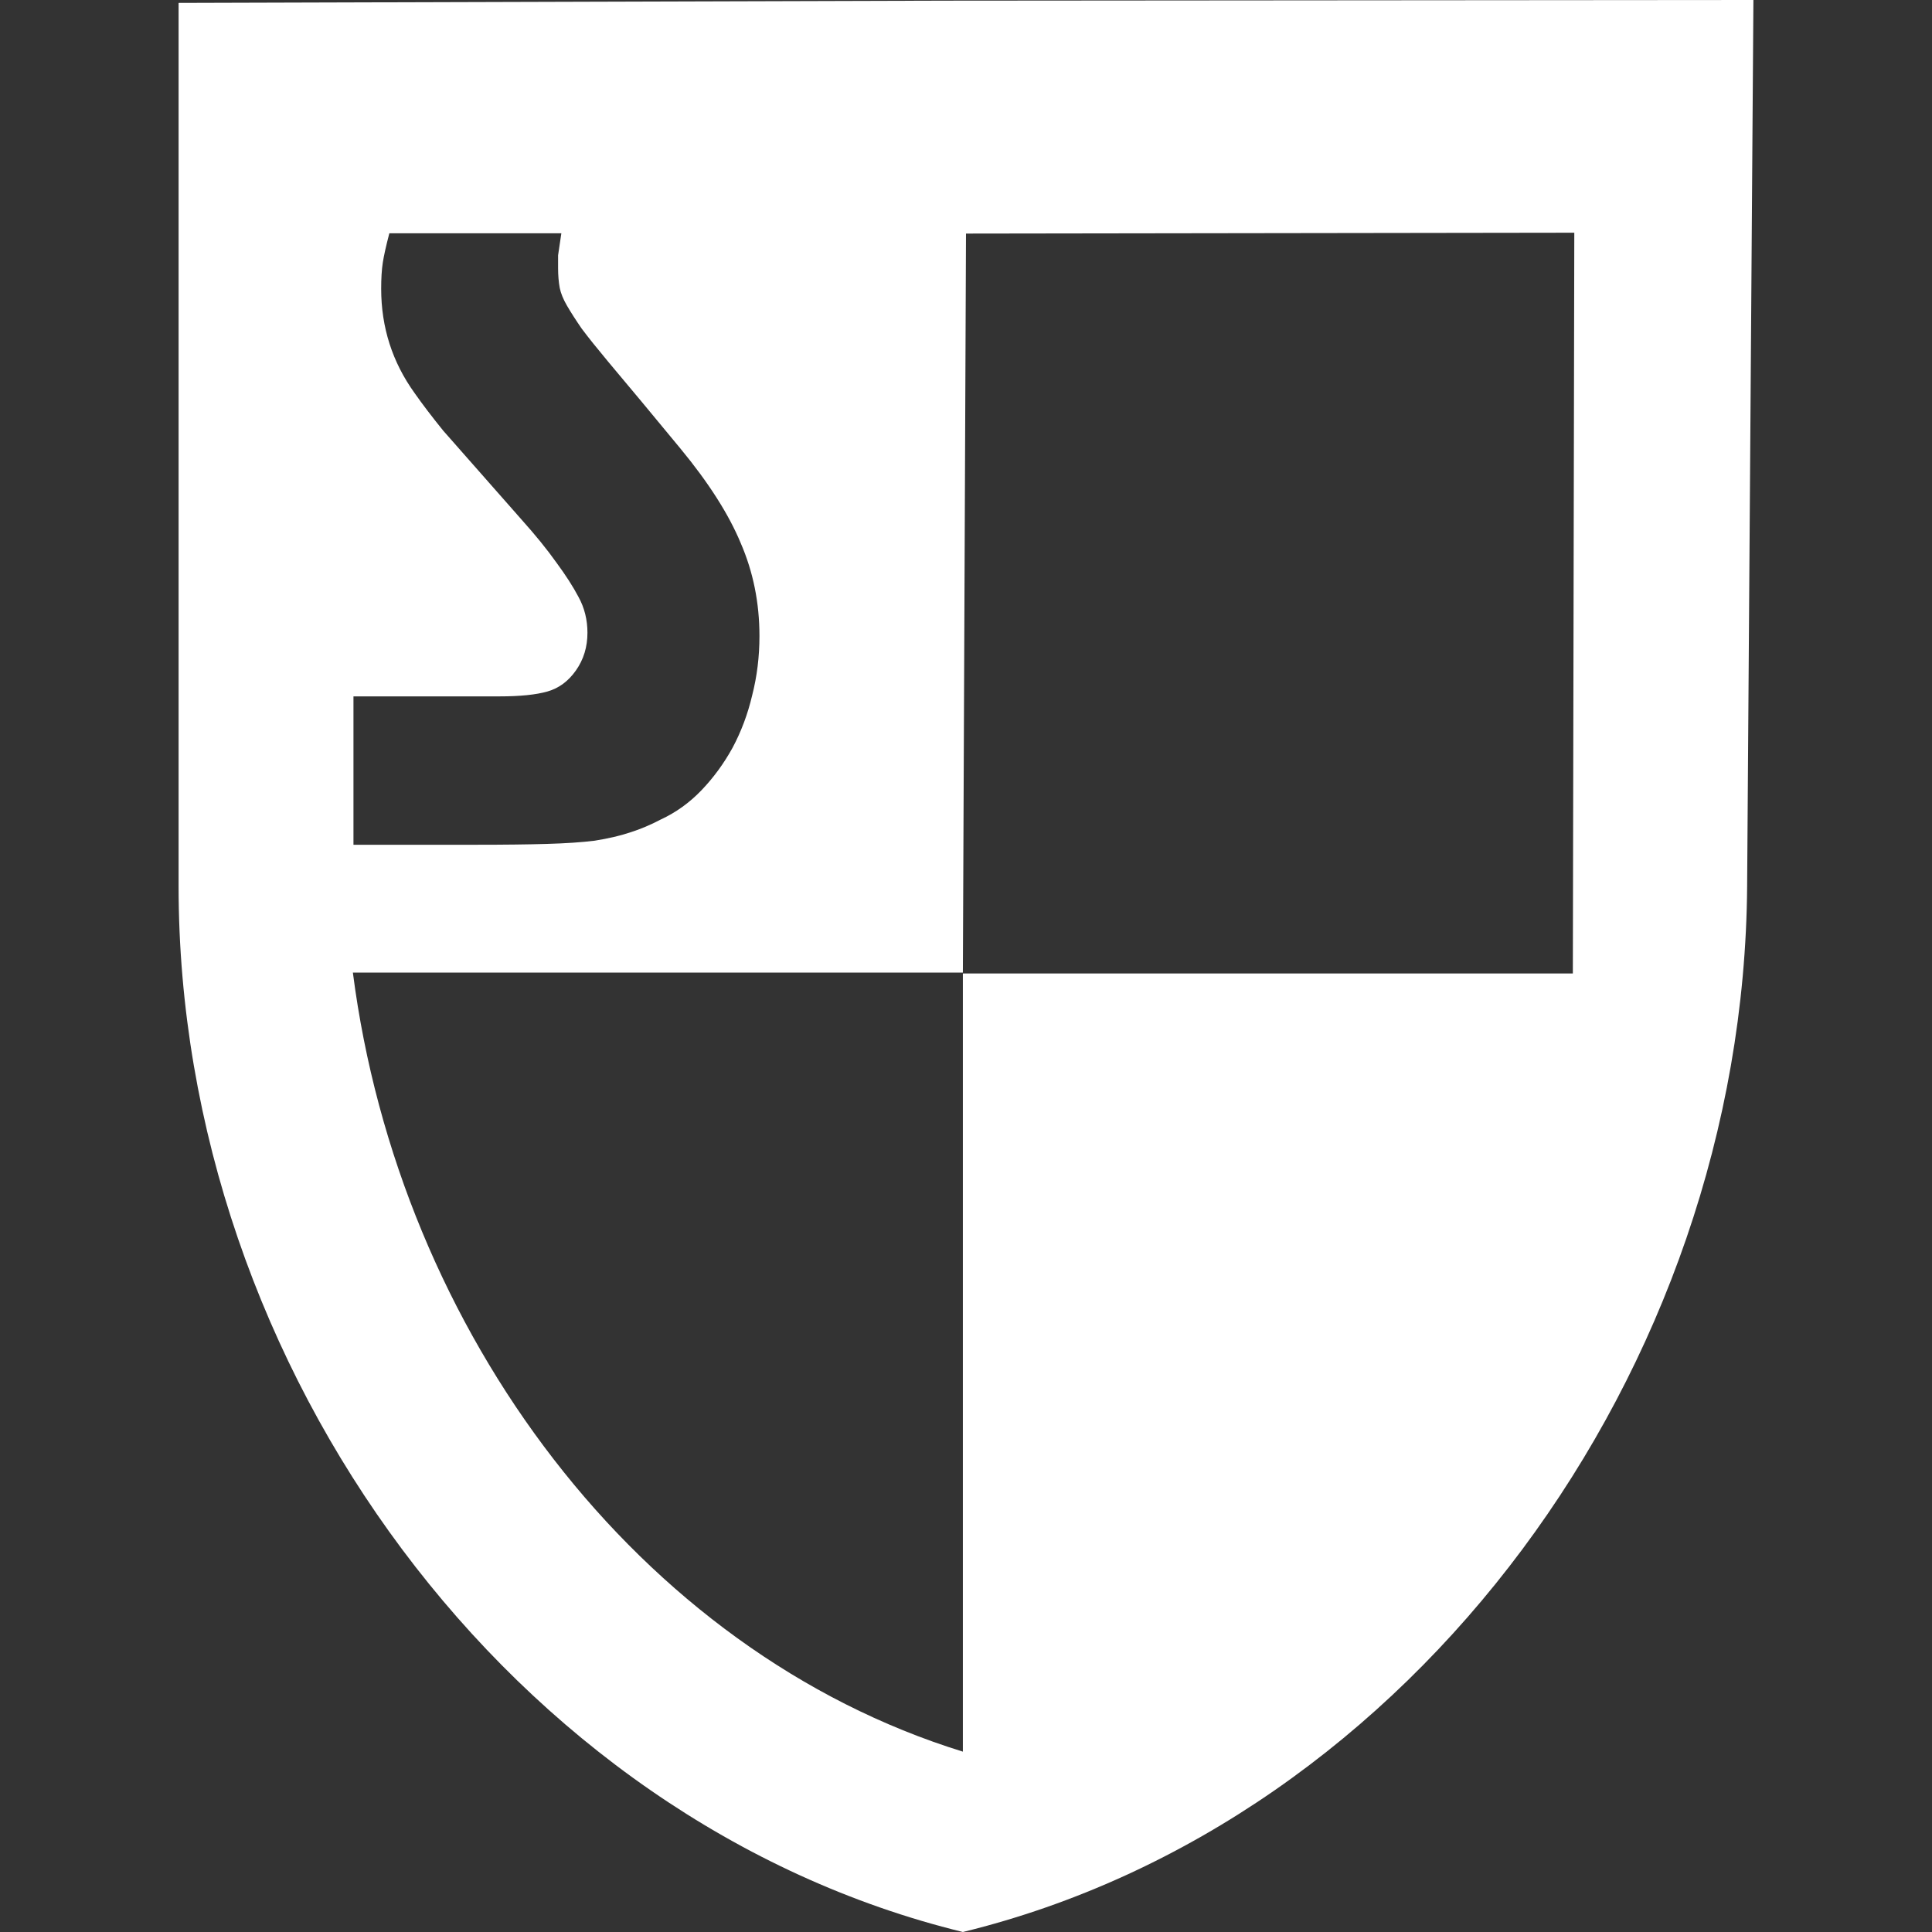<?xml version="1.0" encoding="UTF-8" standalone="no"?>
<svg
   xmlns:osb="http://www.openswatchbook.org/uri/2009/osb"
   xmlns:dc="http://purl.org/dc/elements/1.1/"
   xmlns:cc="http://creativecommons.org/ns#"
   xmlns:rdf="http://www.w3.org/1999/02/22-rdf-syntax-ns#"
   xmlns:svg="http://www.w3.org/2000/svg"
   xmlns="http://www.w3.org/2000/svg"
   xmlns:sodipodi="http://sodipodi.sourceforge.net/DTD/sodipodi-0.dtd"
   xmlns:inkscape="http://www.inkscape.org/namespaces/inkscape"
   version="1.0"
   width="128"
   height="128"
   id="svg2"
   inkscape:version="0.92.2 (5c3e80d, 2017-08-06)"
   sodipodi:docname="sherlock.logo.svg">
  <rect width="100%" height="100%" fill="#333333" stroke="none"/>
  <title
     id="title4812">Confire Sherlock Logo</title>
  <sodipodi:namedview
     pagecolor="#ffffff"
     bordercolor="#666666"
     borderopacity="1"
     objecttolerance="10"
     gridtolerance="10"
     guidetolerance="10"
     inkscape:pageopacity="0"
     inkscape:pageshadow="2"
     inkscape:window-width="2560"
     inkscape:window-height="1377"
     id="namedview5"
     showgrid="false"
     inkscape:zoom="4"
     inkscape:cx="13.2625"
     inkscape:cy="64.173076"
     inkscape:window-x="-8"
     inkscape:window-y="-8"
     inkscape:window-maximized="1"
     inkscape:current-layer="svg2"
     showguides="true"
     inkscape:guide-bbox="true"
     showborder="true"
     fit-margin-top="0"
     fit-margin-left="0"
     fit-margin-right="0"
     fit-margin-bottom="0" />
  <defs
     id="defs6">
    <linearGradient
       id="linearGradient5806"
       osb:paint="solid">
      <stop
         style="stop-color:#000000;stop-opacity:1;"
         offset="0"
         id="stop5808" />
    </linearGradient>
    <inkscape:perspective
       sodipodi:type="inkscape:persp3d"
       inkscape:vp_x="0 : 205.5 : 1"
       inkscape:vp_y="0 : 1000 : 0"
       inkscape:vp_z="397 : 205.5 : 1"
       inkscape:persp3d-origin="198.5 : 137 : 1"
       id="perspective3381" />
    <style
       id="style4556"
       type="text/css"><![CDATA[
    .fil0 {fill:#DA2724}
    .fil1 {fill:white}
   ]]></style>
    <marker
       inkscape:isstock="true"
       style="overflow:visible"
       id="marker5285"
       refX="0"
       refY="0"
       orient="auto"
       inkscape:stockid="Arrow1Lstart">
      <path
         transform="matrix(0.8,0,0,0.8,10,0)"
         style="fill-rule:evenodd;stroke:#000000;stroke-width:1pt"
         d="M 0,0 5,-5 -12.5,0 5,5 0,0 Z"
         id="path5287"
         inkscape:connector-curvature="0" />
    </marker>
    <marker
       inkscape:isstock="true"
       style="overflow:visible"
       id="marker5257"
       refX="0"
       refY="0"
       orient="auto"
       inkscape:stockid="Arrow1Lstart">
      <path
         transform="matrix(0.8,0,0,0.8,10,0)"
         style="fill-rule:evenodd;stroke:#000000;stroke-width:1pt"
         d="M 0,0 5,-5 -12.5,0 5,5 0,0 Z"
         id="path5259"
         inkscape:connector-curvature="0" />
    </marker>
    <marker
       inkscape:isstock="true"
       style="overflow:visible"
       id="marker5235"
       refX="0"
       refY="0"
       orient="auto"
       inkscape:stockid="Arrow1Lstart">
      <path
         transform="matrix(0.8,0,0,0.8,10,0)"
         style="fill-rule:evenodd;stroke:#000000;stroke-width:1pt"
         d="M 0,0 5,-5 -12.5,0 5,5 0,0 Z"
         id="path5237"
         inkscape:connector-curvature="0" />
    </marker>
    <marker
       inkscape:isstock="true"
       style="overflow:visible"
       id="Arrow1Lend"
       refX="0"
       refY="0"
       orient="auto"
       inkscape:stockid="Arrow1Lend">
      <path
         transform="matrix(-0.8,0,0,-0.8,-10,0)"
         style="fill-rule:evenodd;stroke:#000000;stroke-width:1pt"
         d="M 0,0 5,-5 -12.5,0 5,5 0,0 Z"
         id="path4966"
         inkscape:connector-curvature="0" />
    </marker>
    <marker
       inkscape:isstock="true"
       style="overflow:visible"
       id="Arrow1Lstart"
       refX="0"
       refY="0"
       orient="auto"
       inkscape:stockid="Arrow1Lstart">
      <path
         transform="matrix(0.8,0,0,0.8,10,0)"
         style="fill-rule:evenodd;stroke:#000000;stroke-width:1pt"
         d="M 0,0 5,-5 -12.5,0 5,5 0,0 Z"
         id="path4963"
         inkscape:connector-curvature="0" />
    </marker>
    <filter
       id="filter5244"
       style="color-interpolation-filters:sRGB"
       inkscape:menu-tooltip="Oversaturate colors which can be fluorescent in real world"
       inkscape:menu="Color"
       inkscape:label="Fluorescence">
      <feColorMatrix
         id="feColorMatrix5246"
         values="0"
         type="hueRotate" />
      <feColorMatrix
         id="feColorMatrix5248"
         values="1"
         type="saturate" />
      <feColorMatrix
         id="feColorMatrix5250"
         values="2 -1 0 0 0 0 2 -1 0 0 -1 0 2 0 0 0 0 0 1 0 "
         type="matrix" />
    </filter>
    <filter
       id="filter5244-8"
       style="color-interpolation-filters:sRGB"
       inkscape:menu-tooltip="Oversaturate colors which can be fluorescent in real world"
       inkscape:menu="Color"
       inkscape:label="Fluorescence">
      <feColorMatrix
         id="feColorMatrix5246-2"
         values="0"
         type="hueRotate" />
      <feColorMatrix
         id="feColorMatrix5248-4"
         values="1"
         type="saturate" />
      <feColorMatrix
         id="feColorMatrix5250-9"
         values="2 -1 0 0 0 0 2 -1 0 0 -1 0 2 0 0 0 0 0 1 0 "
         type="matrix" />
    </filter>
    <filter
       id="filter5244-8-3"
       style="color-interpolation-filters:sRGB"
       inkscape:menu-tooltip="Oversaturate colors which can be fluorescent in real world"
       inkscape:menu="Color"
       inkscape:label="Fluorescence">
      <feColorMatrix
         id="feColorMatrix5246-2-8"
         values="0"
         type="hueRotate" />
      <feColorMatrix
         id="feColorMatrix5248-4-7"
         values="1"
         type="saturate" />
      <feColorMatrix
         id="feColorMatrix5250-9-0"
         values="2 -1 0 0 0 0 2 -1 0 0 -1 0 2 0 0 0 0 0 1 0 "
         type="matrix" />
    </filter>
    <marker
       inkscape:isstock="true"
       style="overflow:visible"
       id="marker5285-1"
       refX="0"
       refY="0"
       orient="auto"
       inkscape:stockid="Arrow1Lstart">
      <path
         transform="matrix(0.8,0,0,0.8,10,0)"
         style="fill-rule:evenodd;stroke:#000000;stroke-width:1pt"
         d="M 0,0 5,-5 -12.5,0 5,5 0,0 Z"
         id="path5287-6"
         inkscape:connector-curvature="0" />
    </marker>
    <marker
       inkscape:isstock="true"
       style="overflow:visible"
       id="marker5257-1"
       refX="0"
       refY="0"
       orient="auto"
       inkscape:stockid="Arrow1Lstart">
      <path
         transform="matrix(0.8,0,0,0.8,10,0)"
         style="fill-rule:evenodd;stroke:#000000;stroke-width:1pt"
         d="M 0,0 5,-5 -12.5,0 5,5 0,0 Z"
         id="path5259-4"
         inkscape:connector-curvature="0" />
    </marker>
    <marker
       inkscape:isstock="true"
       style="overflow:visible"
       id="marker5235-2"
       refX="0"
       refY="0"
       orient="auto"
       inkscape:stockid="Arrow1Lstart">
      <path
         transform="matrix(0.8,0,0,0.8,10,0)"
         style="fill-rule:evenodd;stroke:#000000;stroke-width:1pt"
         d="M 0,0 5,-5 -12.5,0 5,5 0,0 Z"
         id="path5237-5"
         inkscape:connector-curvature="0" />
    </marker>
    <marker
       inkscape:isstock="true"
       style="overflow:visible"
       id="Arrow1Lend-2"
       refX="0"
       refY="0"
       orient="auto"
       inkscape:stockid="Arrow1Lend">
      <path
         transform="matrix(-0.8,0,0,-0.8,-10,0)"
         style="fill-rule:evenodd;stroke:#000000;stroke-width:1pt"
         d="M 0,0 5,-5 -12.5,0 5,5 0,0 Z"
         id="path4966-9"
         inkscape:connector-curvature="0" />
    </marker>
    <marker
       inkscape:isstock="true"
       style="overflow:visible"
       id="Arrow1Lstart-5"
       refX="0"
       refY="0"
       orient="auto"
       inkscape:stockid="Arrow1Lstart">
      <path
         transform="matrix(0.8,0,0,0.8,10,0)"
         style="fill-rule:evenodd;stroke:#000000;stroke-width:1pt"
         d="M 0,0 5,-5 -12.5,0 5,5 0,0 Z"
         id="path4963-5"
         inkscape:connector-curvature="0" />
    </marker>
    <filter
       id="filter5244-9"
       style="color-interpolation-filters:sRGB"
       inkscape:menu-tooltip="Oversaturate colors which can be fluorescent in real world"
       inkscape:menu="Color"
       inkscape:label="Fluorescence">
      <feColorMatrix
         id="feColorMatrix5246-9"
         values="0"
         type="hueRotate" />
      <feColorMatrix
         id="feColorMatrix5248-2"
         values="1"
         type="saturate" />
      <feColorMatrix
         id="feColorMatrix5250-5"
         values="2 -1 0 0 0 0 2 -1 0 0 -1 0 2 0 0 0 0 0 1 0 "
         type="matrix" />
    </filter>
    <filter
       id="filter5244-8-0"
       style="color-interpolation-filters:sRGB"
       inkscape:menu-tooltip="Oversaturate colors which can be fluorescent in real world"
       inkscape:menu="Color"
       inkscape:label="Fluorescence">
      <feColorMatrix
         id="feColorMatrix5246-2-0"
         values="0"
         type="hueRotate" />
      <feColorMatrix
         id="feColorMatrix5248-4-3"
         values="1"
         type="saturate" />
      <feColorMatrix
         id="feColorMatrix5250-9-9"
         values="2 -1 0 0 0 0 2 -1 0 0 -1 0 2 0 0 0 0 0 1 0 "
         type="matrix" />
    </filter>
    <filter
       id="filter5244-8-3-8"
       style="color-interpolation-filters:sRGB"
       inkscape:menu-tooltip="Oversaturate colors which can be fluorescent in real world"
       inkscape:menu="Color"
       inkscape:label="Fluorescence">
      <feColorMatrix
         id="feColorMatrix5246-2-8-1"
         values="0"
         type="hueRotate" />
      <feColorMatrix
         id="feColorMatrix5248-4-7-9"
         values="1"
         type="saturate" />
      <feColorMatrix
         id="feColorMatrix5250-9-0-2"
         values="2 -1 0 0 0 0 2 -1 0 0 -1 0 2 0 0 0 0 0 1 0 "
         type="matrix" />
    </filter>
    <marker
       inkscape:stockid="Arrow1Lstart"
       orient="auto"
       refY="0"
       refX="0"
       id="marker5285-6"
       style="overflow:visible"
       inkscape:isstock="true">
      <path
         id="path5287-9"
         d="M 0,0 5,-5 -12.5,0 5,5 0,0 Z"
         style="fill-rule:evenodd;stroke:#000000;stroke-width:1pt"
         transform="matrix(0.8,0,0,0.8,10,0)"
         inkscape:connector-curvature="0" />
    </marker>
    <marker
       inkscape:stockid="Arrow1Lstart"
       orient="auto"
       refY="0"
       refX="0"
       id="marker5257-9"
       style="overflow:visible"
       inkscape:isstock="true">
      <path
         id="path5259-37"
         d="M 0,0 5,-5 -12.5,0 5,5 0,0 Z"
         style="fill-rule:evenodd;stroke:#000000;stroke-width:1pt"
         transform="matrix(0.8,0,0,0.8,10,0)"
         inkscape:connector-curvature="0" />
    </marker>
    <marker
       inkscape:stockid="Arrow1Lstart"
       orient="auto"
       refY="0"
       refX="0"
       id="marker5235-9"
       style="overflow:visible"
       inkscape:isstock="true">
      <path
         id="path5237-18"
         d="M 0,0 5,-5 -12.5,0 5,5 0,0 Z"
         style="fill-rule:evenodd;stroke:#000000;stroke-width:1pt"
         transform="matrix(0.8,0,0,0.8,10,0)"
         inkscape:connector-curvature="0" />
    </marker>
    <marker
       inkscape:stockid="Arrow1Lend"
       orient="auto"
       refY="0"
       refX="0"
       id="Arrow1Lend-13"
       style="overflow:visible"
       inkscape:isstock="true">
      <path
         id="path4966-3"
         d="M 0,0 5,-5 -12.5,0 5,5 0,0 Z"
         style="fill-rule:evenodd;stroke:#000000;stroke-width:1pt"
         transform="matrix(-0.8,0,0,-0.8,-10,0)"
         inkscape:connector-curvature="0" />
    </marker>
    <marker
       inkscape:stockid="Arrow1Lstart"
       orient="auto"
       refY="0"
       refX="0"
       id="Arrow1Lstart-9"
       style="overflow:visible"
       inkscape:isstock="true">
      <path
         id="path4963-4"
         d="M 0,0 5,-5 -12.5,0 5,5 0,0 Z"
         style="fill-rule:evenodd;stroke:#000000;stroke-width:1pt"
         transform="matrix(0.8,0,0,0.8,10,0)"
         inkscape:connector-curvature="0" />
    </marker>
    <filter
       inkscape:label="Fluorescence"
       inkscape:menu="Color"
       inkscape:menu-tooltip="Oversaturate colors which can be fluorescent in real world"
       style="color-interpolation-filters:sRGB"
       id="filter5244-95">
      <feColorMatrix
         type="hueRotate"
         values="0"
         id="feColorMatrix5246-3" />
      <feColorMatrix
         type="saturate"
         values="1"
         id="feColorMatrix5248-5" />
      <feColorMatrix
         type="matrix"
         values="2 -1 0 0 0 0 2 -1 0 0 -1 0 2 0 0 0 0 0 1 0 "
         id="feColorMatrix5250-8" />
    </filter>
    <filter
       inkscape:label="Fluorescence"
       inkscape:menu="Color"
       inkscape:menu-tooltip="Oversaturate colors which can be fluorescent in real world"
       style="color-interpolation-filters:sRGB"
       id="filter5244-8-7">
      <feColorMatrix
         type="hueRotate"
         values="0"
         id="feColorMatrix5246-2-6" />
      <feColorMatrix
         type="saturate"
         values="1"
         id="feColorMatrix5248-4-38" />
      <feColorMatrix
         type="matrix"
         values="2 -1 0 0 0 0 2 -1 0 0 -1 0 2 0 0 0 0 0 1 0 "
         id="feColorMatrix5250-9-2" />
    </filter>
    <filter
       inkscape:label="Fluorescence"
       inkscape:menu="Color"
       inkscape:menu-tooltip="Oversaturate colors which can be fluorescent in real world"
       style="color-interpolation-filters:sRGB"
       id="filter5244-8-3-5">
      <feColorMatrix
         type="hueRotate"
         values="0"
         id="feColorMatrix5246-2-8-0" />
      <feColorMatrix
         type="saturate"
         values="1"
         id="feColorMatrix5248-4-7-3" />
      <feColorMatrix
         type="matrix"
         values="2 -1 0 0 0 0 2 -1 0 0 -1 0 2 0 0 0 0 0 1 0 "
         id="feColorMatrix5250-9-0-24" />
    </filter>
    <marker
       inkscape:stockid="Arrow1Lstart"
       orient="auto"
       refY="0"
       refX="0"
       id="marker5285-1-0"
       style="overflow:visible"
       inkscape:isstock="true">
      <path
         id="path5287-5"
         d="M 0,0 5,-5 -12.5,0 5,5 0,0 Z"
         style="fill-rule:evenodd;stroke:#000000;stroke-width:1pt"
         transform="matrix(0.8,0,0,0.8,10,0)"
         inkscape:connector-curvature="0" />
    </marker>
    <marker
       inkscape:stockid="Arrow1Lstart"
       orient="auto"
       refY="0"
       refX="0"
       id="marker5257-2"
       style="overflow:visible"
       inkscape:isstock="true">
      <path
         id="path5259-5"
         d="M 0,0 5,-5 -12.5,0 5,5 0,0 Z"
         style="fill-rule:evenodd;stroke:#000000;stroke-width:1pt"
         transform="matrix(0.8,0,0,0.8,10,0)"
         inkscape:connector-curvature="0" />
    </marker>
    <marker
       inkscape:stockid="Arrow1Lstart"
       orient="auto"
       refY="0"
       refX="0"
       id="marker5235-1"
       style="overflow:visible"
       inkscape:isstock="true">
      <path
         id="path5237-6"
         d="M 0,0 5,-5 -12.5,0 5,5 0,0 Z"
         style="fill-rule:evenodd;stroke:#000000;stroke-width:1pt"
         transform="matrix(0.8,0,0,0.8,10,0)"
         inkscape:connector-curvature="0" />
    </marker>
    <marker
       inkscape:stockid="Arrow1Lend"
       orient="auto"
       refY="0"
       refX="0"
       id="Arrow1Lend-1"
       style="overflow:visible"
       inkscape:isstock="true">
      <path
         id="path4966-2"
         d="M 0,0 5,-5 -12.5,0 5,5 0,0 Z"
         style="fill-rule:evenodd;stroke:#000000;stroke-width:1pt"
         transform="matrix(-0.8,0,0,-0.8,-10,0)"
         inkscape:connector-curvature="0" />
    </marker>
    <marker
       inkscape:stockid="Arrow1Lstart"
       orient="auto"
       refY="0"
       refX="0"
       id="Arrow1Lstart-8"
       style="overflow:visible"
       inkscape:isstock="true">
      <path
         id="path4963-8"
         d="M 0,0 5,-5 -12.5,0 5,5 0,0 Z"
         style="fill-rule:evenodd;stroke:#000000;stroke-width:1pt"
         transform="matrix(0.8,0,0,0.8,10,0)"
         inkscape:connector-curvature="0" />
    </marker>
    <filter
       inkscape:label="Fluorescence"
       inkscape:menu="Color"
       inkscape:menu-tooltip="Oversaturate colors which can be fluorescent in real world"
       style="color-interpolation-filters:sRGB"
       id="filter5244-1">
      <feColorMatrix
         type="hueRotate"
         values="0"
         id="feColorMatrix5246-8" />
      <feColorMatrix
         type="saturate"
         values="1"
         id="feColorMatrix5248-9" />
      <feColorMatrix
         type="matrix"
         values="2 -1 0 0 0 0 2 -1 0 0 -1 0 2 0 0 0 0 0 1 0 "
         id="feColorMatrix5250-4" />
    </filter>
    <filter
       inkscape:label="Fluorescence"
       inkscape:menu="Color"
       inkscape:menu-tooltip="Oversaturate colors which can be fluorescent in real world"
       style="color-interpolation-filters:sRGB"
       id="filter5244-8-6">
      <feColorMatrix
         type="hueRotate"
         values="0"
         id="feColorMatrix5246-2-1" />
      <feColorMatrix
         type="saturate"
         values="1"
         id="feColorMatrix5248-4-5" />
      <feColorMatrix
         type="matrix"
         values="2 -1 0 0 0 0 2 -1 0 0 -1 0 2 0 0 0 0 0 1 0 "
         id="feColorMatrix5250-9-03" />
    </filter>
    <filter
       inkscape:label="Fluorescence"
       inkscape:menu="Color"
       inkscape:menu-tooltip="Oversaturate colors which can be fluorescent in real world"
       style="color-interpolation-filters:sRGB"
       id="filter5244-8-3-3">
      <feColorMatrix
         type="hueRotate"
         values="0"
         id="feColorMatrix5246-2-8-6" />
      <feColorMatrix
         type="saturate"
         values="1"
         id="feColorMatrix5248-4-7-1" />
      <feColorMatrix
         type="matrix"
         values="2 -1 0 0 0 0 2 -1 0 0 -1 0 2 0 0 0 0 0 1 0 "
         id="feColorMatrix5250-9-0-8" />
    </filter>
    <marker
       inkscape:stockid="Arrow1Lstart"
       orient="auto"
       refY="0"
       refX="0"
       id="marker5285-7"
       style="overflow:visible"
       inkscape:isstock="true">
      <path
         id="path5287-1"
         d="M 0,0 5,-5 -12.5,0 5,5 0,0 Z"
         style="fill-rule:evenodd;stroke:#000000;stroke-width:1pt"
         transform="matrix(0.8,0,0,0.8,10,0)"
         inkscape:connector-curvature="0" />
    </marker>
    <marker
       inkscape:stockid="Arrow1Lstart"
       orient="auto"
       refY="0"
       refX="0"
       id="marker5257-7"
       style="overflow:visible"
       inkscape:isstock="true">
      <path
         id="path5259-3"
         d="M 0,0 5,-5 -12.5,0 5,5 0,0 Z"
         style="fill-rule:evenodd;stroke:#000000;stroke-width:1pt"
         transform="matrix(0.8,0,0,0.8,10,0)"
         inkscape:connector-curvature="0" />
    </marker>
    <marker
       inkscape:stockid="Arrow1Lstart"
       orient="auto"
       refY="0"
       refX="0"
       id="marker5235-6"
       style="overflow:visible"
       inkscape:isstock="true">
      <path
         id="path5237-1"
         d="M 0,0 5,-5 -12.5,0 5,5 0,0 Z"
         style="fill-rule:evenodd;stroke:#000000;stroke-width:1pt"
         transform="matrix(0.8,0,0,0.8,10,0)"
         inkscape:connector-curvature="0" />
    </marker>
    <marker
       inkscape:stockid="Arrow1Lend"
       orient="auto"
       refY="0"
       refX="0"
       id="Arrow1Lend-3"
       style="overflow:visible"
       inkscape:isstock="true">
      <path
         id="path4966-4"
         d="M 0,0 5,-5 -12.5,0 5,5 0,0 Z"
         style="fill-rule:evenodd;stroke:#000000;stroke-width:1pt"
         transform="matrix(-0.8,0,0,-0.8,-10,0)"
         inkscape:connector-curvature="0" />
    </marker>
    <marker
       inkscape:stockid="Arrow1Lstart"
       orient="auto"
       refY="0"
       refX="0"
       id="Arrow1Lstart-1"
       style="overflow:visible"
       inkscape:isstock="true">
      <path
         id="path4963-2"
         d="M 0,0 5,-5 -12.5,0 5,5 0,0 Z"
         style="fill-rule:evenodd;stroke:#000000;stroke-width:1pt"
         transform="matrix(0.8,0,0,0.8,10,0)"
         inkscape:connector-curvature="0" />
    </marker>
    <filter
       inkscape:label="Fluorescence"
       inkscape:menu="Color"
       inkscape:menu-tooltip="Oversaturate colors which can be fluorescent in real world"
       style="color-interpolation-filters:sRGB"
       id="filter5244-17">
      <feColorMatrix
         type="hueRotate"
         values="0"
         id="feColorMatrix5246-9-1" />
      <feColorMatrix
         type="saturate"
         values="1"
         id="feColorMatrix5248-2-0" />
      <feColorMatrix
         type="matrix"
         values="2 -1 0 0 0 0 2 -1 0 0 -1 0 2 0 0 0 0 0 1 0 "
         id="feColorMatrix5250-5-3" />
    </filter>
    <filter
       inkscape:label="Fluorescence"
       inkscape:menu="Color"
       inkscape:menu-tooltip="Oversaturate colors which can be fluorescent in real world"
       style="color-interpolation-filters:sRGB"
       id="filter5244-8-1">
      <feColorMatrix
         type="hueRotate"
         values="0"
         id="feColorMatrix5246-2-16" />
      <feColorMatrix
         type="saturate"
         values="1"
         id="feColorMatrix5248-4-55" />
      <feColorMatrix
         type="matrix"
         values="2 -1 0 0 0 0 2 -1 0 0 -1 0 2 0 0 0 0 0 1 0 "
         id="feColorMatrix5250-9-6" />
    </filter>
    <filter
       inkscape:label="Fluorescence"
       inkscape:menu="Color"
       inkscape:menu-tooltip="Oversaturate colors which can be fluorescent in real world"
       style="color-interpolation-filters:sRGB"
       id="filter5244-8-3-6">
      <feColorMatrix
         type="hueRotate"
         values="0"
         id="feColorMatrix5246-2-8-7" />
      <feColorMatrix
         type="saturate"
         values="1"
         id="feColorMatrix5248-4-7-7" />
      <feColorMatrix
         type="matrix"
         values="2 -1 0 0 0 0 2 -1 0 0 -1 0 2 0 0 0 0 0 1 0 "
         id="feColorMatrix5250-9-0-87" />
    </filter>
    <marker
       inkscape:isstock="true"
       style="overflow:visible"
       id="marker5285-9"
       refX="0"
       refY="0"
       orient="auto"
       inkscape:stockid="Arrow1Lstart">
      <path
         transform="matrix(0.8,0,0,0.8,10,0)"
         style="fill-rule:evenodd;stroke:#000000;stroke-width:1pt"
         d="M 0,0 5,-5 -12.5,0 5,5 0,0 Z"
         id="path5287-0"
         inkscape:connector-curvature="0" />
    </marker>
    <marker
       inkscape:isstock="true"
       style="overflow:visible"
       id="marker5257-5"
       refX="0"
       refY="0"
       orient="auto"
       inkscape:stockid="Arrow1Lstart">
      <path
         transform="matrix(0.8,0,0,0.8,10,0)"
         style="fill-rule:evenodd;stroke:#000000;stroke-width:1pt"
         d="M 0,0 5,-5 -12.5,0 5,5 0,0 Z"
         id="path5259-8"
         inkscape:connector-curvature="0" />
    </marker>
    <marker
       inkscape:isstock="true"
       style="overflow:visible"
       id="marker5235-4"
       refX="0"
       refY="0"
       orient="auto"
       inkscape:stockid="Arrow1Lstart">
      <path
         transform="matrix(0.8,0,0,0.8,10,0)"
         style="fill-rule:evenodd;stroke:#000000;stroke-width:1pt"
         d="M 0,0 5,-5 -12.5,0 5,5 0,0 Z"
         id="path5237-9"
         inkscape:connector-curvature="0" />
    </marker>
    <marker
       inkscape:isstock="true"
       style="overflow:visible"
       id="Arrow1Lend-18"
       refX="0"
       refY="0"
       orient="auto"
       inkscape:stockid="Arrow1Lend">
      <path
         transform="matrix(-0.8,0,0,-0.8,-10,0)"
         style="fill-rule:evenodd;stroke:#000000;stroke-width:1pt"
         d="M 0,0 5,-5 -12.5,0 5,5 0,0 Z"
         id="path4966-95"
         inkscape:connector-curvature="0" />
    </marker>
    <marker
       inkscape:isstock="true"
       style="overflow:visible"
       id="Arrow1Lstart-4"
       refX="0"
       refY="0"
       orient="auto"
       inkscape:stockid="Arrow1Lstart">
      <path
         transform="matrix(0.8,0,0,0.8,10,0)"
         style="fill-rule:evenodd;stroke:#000000;stroke-width:1pt"
         d="M 0,0 5,-5 -12.5,0 5,5 0,0 Z"
         id="path4963-7"
         inkscape:connector-curvature="0" />
    </marker>
    <filter
       id="filter5244-0"
       style="color-interpolation-filters:sRGB"
       inkscape:menu-tooltip="Oversaturate colors which can be fluorescent in real world"
       inkscape:menu="Color"
       inkscape:label="Fluorescence">
      <feColorMatrix
         id="feColorMatrix5246-1"
         values="0"
         type="hueRotate" />
      <feColorMatrix
         id="feColorMatrix5248-3"
         values="1"
         type="saturate" />
      <feColorMatrix
         id="feColorMatrix5250-95"
         values="2 -1 0 0 0 0 2 -1 0 0 -1 0 2 0 0 0 0 0 1 0 "
         type="matrix" />
    </filter>
    <filter
       id="filter5244-8-2"
       style="color-interpolation-filters:sRGB"
       inkscape:menu-tooltip="Oversaturate colors which can be fluorescent in real world"
       inkscape:menu="Color"
       inkscape:label="Fluorescence">
      <feColorMatrix
         id="feColorMatrix5246-2-17"
         values="0"
         type="hueRotate" />
      <feColorMatrix
         id="feColorMatrix5248-4-33"
         values="1"
         type="saturate" />
      <feColorMatrix
         id="feColorMatrix5250-9-8"
         values="2 -1 0 0 0 0 2 -1 0 0 -1 0 2 0 0 0 0 0 1 0 "
         type="matrix" />
    </filter>
    <filter
       id="filter5244-8-3-85"
       style="color-interpolation-filters:sRGB"
       inkscape:menu-tooltip="Oversaturate colors which can be fluorescent in real world"
       inkscape:menu="Color"
       inkscape:label="Fluorescence">
      <feColorMatrix
         id="feColorMatrix5246-2-8-62"
         values="0"
         type="hueRotate" />
      <feColorMatrix
         id="feColorMatrix5248-4-7-91"
         values="1"
         type="saturate" />
      <feColorMatrix
         id="feColorMatrix5250-9-0-0"
         values="2 -1 0 0 0 0 2 -1 0 0 -1 0 2 0 0 0 0 0 1 0 "
         type="matrix" />
    </filter>
  </defs>
  <g
     id="g4258"
     transform="matrix(10.838,0,0,10.838,-1630.367,-422.895)" />
  <g
     id="g4260"
     transform="matrix(10.838,0,0,10.838,-1630.367,-422.895)" />
  <g
     id="g4262"
     transform="matrix(10.838,0,0,10.838,-1630.367,-422.895)" />
  <g
     id="g4264"
     transform="matrix(10.838,0,0,10.838,-1630.367,-422.895)" />
  <g
     id="g4266"
     transform="matrix(10.838,0,0,10.838,-1630.367,-422.895)" />
  <g
     id="g4268"
     transform="matrix(10.838,0,0,10.838,-1630.367,-422.895)" />
  <g
     id="g4270"
     transform="matrix(10.838,0,0,10.838,-1630.367,-422.895)" />
  <g
     id="g4272"
     transform="matrix(10.838,0,0,10.838,-1630.367,-422.895)" />
  <g
     id="g4274"
     transform="matrix(10.838,0,0,10.838,-1630.367,-422.895)" />
  <g
     id="g4276"
     transform="matrix(10.838,0,0,10.838,-1630.367,-422.895)" />
  <g
     id="g4278"
     transform="matrix(10.838,0,0,10.838,-1630.367,-422.895)" />
  <g
     id="g4280"
     transform="matrix(10.838,0,0,10.838,-1630.367,-422.895)" />
  <g
     id="g4282"
     transform="matrix(10.838,0,0,10.838,-1630.367,-422.895)" />
  <g
     id="g4284"
     transform="matrix(10.838,0,0,10.838,-1630.367,-422.895)" />
  <g
     id="g4286"
     transform="matrix(10.838,0,0,10.838,-1630.367,-422.895)" />
  <g
     id="g4664"
     transform="translate(-1754.722,-656.237)" />
  <g
     id="g4666"
     transform="translate(-1754.722,-656.237)" />
  <g
     id="g4668"
     transform="translate(-1754.722,-656.237)" />
  <g
     id="g4670"
     transform="translate(-1754.722,-656.237)" />
  <g
     id="g4672"
     transform="translate(-1754.722,-656.237)" />
  <g
     id="g4674"
     transform="translate(-1754.722,-656.237)" />
  <g
     id="g4676"
     transform="translate(-1754.722,-656.237)" />
  <g
     id="g4678"
     transform="translate(-1754.722,-656.237)" />
  <g
     id="g4680"
     transform="translate(-1754.722,-656.237)" />
  <g
     id="g4682"
     transform="translate(-1754.722,-656.237)" />
  <g
     id="g4684"
     transform="translate(-1754.722,-656.237)" />
  <g
     id="g4686"
     transform="translate(-1754.722,-656.237)" />
  <g
     id="g4688"
     transform="translate(-1754.722,-656.237)" />
  <g
     id="g4690"
     transform="translate(-1754.722,-656.237)" />
  <g
     id="g4692"
     transform="translate(-1754.722,-656.237)" />
  <g
     id="g5919"
     transform="matrix(0.691,0,0,0.691,-2576.773,-431.758)" />
  <g
     id="g5921"
     transform="matrix(0.691,0,0,0.691,-2576.773,-431.758)" />
  <g
     id="g5923"
     transform="matrix(0.691,0,0,0.691,-2576.773,-431.758)" />
  <g
     id="g5925"
     transform="matrix(0.691,0,0,0.691,-2576.773,-431.758)" />
  <g
     id="g5927"
     transform="matrix(0.691,0,0,0.691,-2576.773,-431.758)" />
  <g
     id="g5929"
     transform="matrix(0.691,0,0,0.691,-2576.773,-431.758)" />
  <g
     id="g5931"
     transform="matrix(0.691,0,0,0.691,-2576.773,-431.758)" />
  <g
     id="g5933"
     transform="matrix(0.691,0,0,0.691,-2576.773,-431.758)" />
  <g
     id="g5935"
     transform="matrix(0.691,0,0,0.691,-2576.773,-431.758)" />
  <g
     id="g5937"
     transform="matrix(0.691,0,0,0.691,-2576.773,-431.758)" />
  <g
     id="g5939"
     transform="matrix(0.691,0,0,0.691,-2576.773,-431.758)" />
  <g
     id="g5941"
     transform="matrix(0.691,0,0,0.691,-2576.773,-431.758)" />
  <g
     id="g5943"
     transform="matrix(0.691,0,0,0.691,-2576.773,-431.758)" />
  <g
     id="g5945"
     transform="matrix(0.691,0,0,0.691,-2576.773,-431.758)" />
  <g
     id="g5947"
     transform="matrix(0.691,0,0,0.691,-2576.773,-431.758)" />
  <g
     style="overflow:visible"
     id="g4161-5"
     transform="translate(-1429.687,338.805)">
    <path
       id="path4153-3"
       d=""
       inkscape:connector-curvature="0"
       style="fill:#000000" />
  </g>
  <g
     style="overflow:visible"
     id="g4174-0"
     transform="translate(-1429.687,338.805)">
    <path
       id="path4166-8"
       d=""
       inkscape:connector-curvature="0"
       style="fill:#000000" />
  </g>
  <g
     style="overflow:visible"
     id="g4200-5"
     transform="translate(-1429.687,338.805)">
    <path
       id="path4192-0"
       d=""
       inkscape:connector-curvature="0"
       style="fill:#000000" />
  </g>
  <g
     style="overflow:visible"
     id="g4213-60"
     transform="translate(-1429.687,338.805)">
    <path
       id="path4205-1"
       d=""
       inkscape:connector-curvature="0"
       style="fill:#000000" />
  </g>
  <g
     style="overflow:visible"
     id="g4239-4"
     transform="translate(-1429.687,338.805)">
    <path
       id="path4231-2"
       d=""
       inkscape:connector-curvature="0"
       style="fill:#000000" />
  </g>
  <g
     style="overflow:visible"
     id="g4252-6"
     transform="translate(-1429.687,338.805)">
    <path
       id="path4244-3"
       d=""
       inkscape:connector-curvature="0"
       style="fill:#000000" />
  </g>
  <g
     style="overflow:visible"
     id="g4265-0"
     transform="translate(-1429.687,338.805)">
    <path
       id="path4257-8"
       d=""
       inkscape:connector-curvature="0"
       style="fill:#000000" />
  </g>
  <g
     style="overflow:visible"
     id="g4161-3"
     transform="translate(-1497.167,367.476)">
    <path
       id="path4153-6"
       d=""
       inkscape:connector-curvature="0"
       style="fill:#000000" />
  </g>
  <g
     style="overflow:visible"
     id="g4174-9"
     transform="translate(-1497.167,367.476)">
    <path
       id="path4166-3"
       d=""
       inkscape:connector-curvature="0"
       style="fill:#000000" />
  </g>
  <g
     style="overflow:visible"
     id="g4200-7"
     transform="translate(-1497.167,367.476)">
    <path
       id="path4192-8"
       d=""
       inkscape:connector-curvature="0"
       style="fill:#000000" />
  </g>
  <g
     style="overflow:visible"
     id="g4213-6"
     transform="translate(-1497.167,367.476)">
    <path
       id="path4205-8"
       d=""
       inkscape:connector-curvature="0"
       style="fill:#000000" />
  </g>
  <g
     style="overflow:visible"
     id="g4239-7"
     transform="translate(-1497.167,367.476)">
    <path
       id="path4231-6-3"
       d=""
       inkscape:connector-curvature="0"
       style="fill:#000000" />
  </g>
  <g
     style="overflow:visible"
     id="g4252-0"
     transform="translate(-1497.167,367.476)">
    <path
       id="path4244-5"
       d=""
       inkscape:connector-curvature="0"
       style="fill:#000000" />
  </g>
  <g
     style="overflow:visible"
     id="g4265-1"
     transform="translate(-1497.167,367.476)">
    <path
       id="path4257-2-9"
       d=""
       inkscape:connector-curvature="0"
       style="fill:#000000" />
  </g>
  <path
     style="fill:#ffffff;fill-opacity:1;stroke:none;stroke-opacity:1"
     d="M 116.168 0 L 62.754 0.043 L 11.832 0.193 L 11.832 58.719 C 11.832 90.761 34.003 120.726 63.793 128 C 93.583 120.726 115.525 90.76 115.752 58.719 L 116.168 0 z M 104.301 15.418 L 104.205 64.496 L 63.793 64.496 L 63.793 116.051 C 42.316 109.412 26.439 88.224 23.379 64.438 L 63.793 64.438 L 64 15.475 L 104.301 15.418 z M 25.795 15.455 L 37.191 15.455 C 37.083 16.175 37.011 16.662 36.975 16.914 L 36.975 17.777 C 36.975 18.245 37.012 18.678 37.084 19.074 C 37.156 19.434 37.318 19.83 37.57 20.262 C 37.822 20.694 38.145 21.199 38.541 21.775 C 38.973 22.352 39.549 23.071 40.27 23.936 L 42.484 26.582 L 45.078 29.715 C 46.951 31.983 48.282 34.072 49.074 35.98 C 49.902 37.889 50.316 39.942 50.316 42.139 C 50.316 43.507 50.154 44.822 49.83 46.082 C 49.542 47.306 49.111 48.459 48.535 49.539 C 47.959 50.583 47.275 51.519 46.482 52.348 C 45.69 53.176 44.79 53.825 43.781 54.293 C 43.097 54.653 42.413 54.94 41.729 55.156 C 41.08 55.372 40.306 55.553 39.406 55.697 C 38.542 55.805 37.479 55.876 36.219 55.912 C 34.994 55.948 33.447 55.967 31.574 55.967 L 23.418 55.967 L 23.418 46.137 L 31.574 46.137 L 33.086 46.137 C 34.454 46.137 35.517 46.029 36.273 45.812 C 37.03 45.596 37.66 45.128 38.164 44.408 C 38.668 43.688 38.92 42.858 38.92 41.922 C 38.92 41.058 38.722 40.267 38.326 39.547 C 37.966 38.863 37.479 38.106 36.867 37.277 C 36.255 36.413 35.481 35.458 34.545 34.414 L 32.547 32.146 C 31.215 30.634 30.152 29.428 29.359 28.527 C 28.603 27.591 27.973 26.763 27.469 26.043 C 25.992 23.99 25.254 21.686 25.254 19.129 C 25.254 18.445 25.289 17.869 25.361 17.4 C 25.433 16.932 25.579 16.283 25.795 15.455 z "
     id="path5830" />
</svg>
